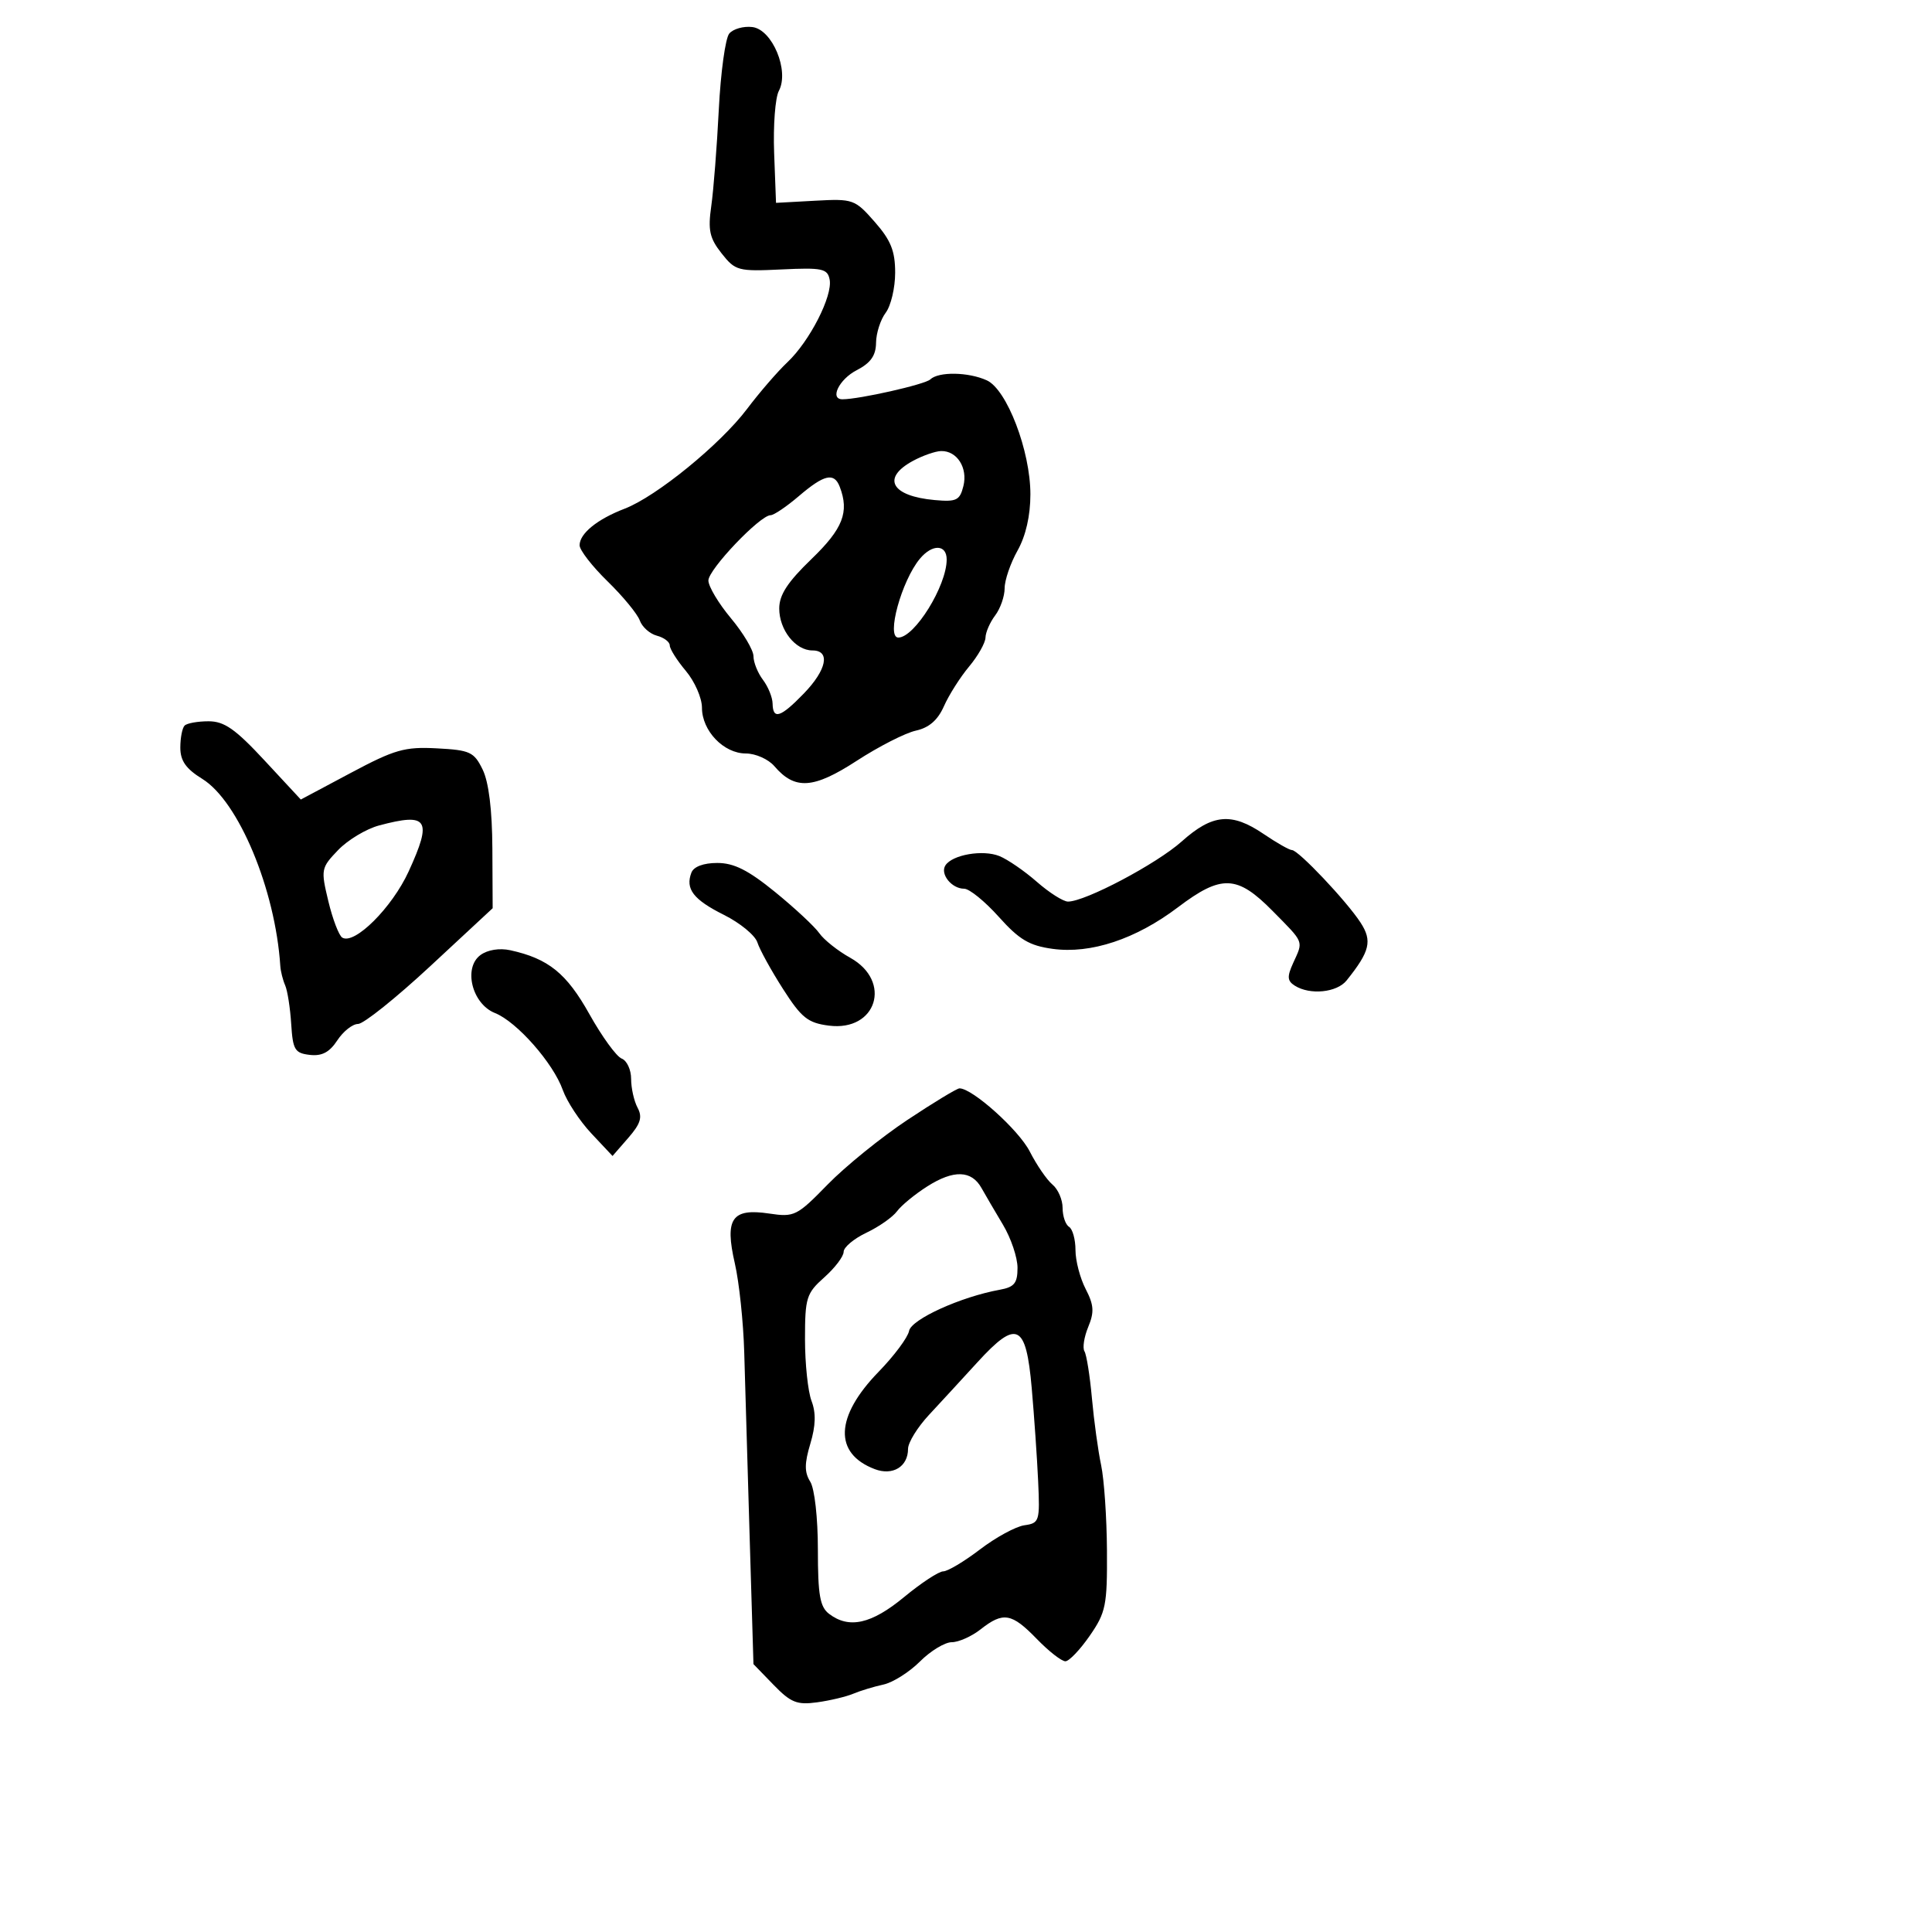 <svg xmlns="http://www.w3.org/2000/svg" width="300" height="300" viewBox="0 0 300 300" version="1.1">
	<path d="M 113.236 5.215 C 112.635 5.940, 111.906 11.250, 111.615 17.016 C 111.324 22.782, 110.798 29.525, 110.445 32 C 109.912 35.746, 110.180 36.976, 112.044 39.338 C 114.184 42.050, 114.599 42.161, 121.365 41.838 C 127.670 41.537, 128.487 41.708, 128.825 43.400 C 129.330 45.926, 125.728 52.985, 122.272 56.244 C 120.748 57.682, 117.925 60.947, 116 63.500 C 111.849 69.006, 101.919 77.099, 97 78.987 C 92.739 80.621, 90 82.846, 90 84.672 C 90 85.421, 91.953 87.939, 94.340 90.267 C 96.727 92.595, 98.979 95.330, 99.345 96.345 C 99.711 97.360, 100.908 98.425, 102.005 98.712 C 103.102 98.999, 104 99.678, 104 100.222 C 104 100.766, 105.125 102.548, 106.500 104.182 C 107.875 105.816, 109 108.384, 109 109.888 C 109 113.483, 112.371 117, 115.817 117 C 117.323 117, 119.316 117.888, 120.245 118.973 C 123.430 122.693, 126.307 122.506, 133.026 118.140 C 136.439 115.922, 140.571 113.814, 142.208 113.454 C 144.262 113.003, 145.618 111.823, 146.579 109.650 C 147.346 107.918, 149.102 105.150, 150.482 103.500 C 151.861 101.850, 153.007 99.825, 153.027 99 C 153.047 98.175, 153.724 96.626, 154.532 95.559 C 155.339 94.491, 156 92.592, 156 91.339 C 156 90.086, 156.900 87.458, 158 85.500 C 159.284 83.213, 160 80.086, 160 76.759 C 160 70.022, 156.351 60.481, 153.231 59.059 C 150.370 57.756, 145.729 57.682, 144.450 58.919 C 143.651 59.692, 133.437 62, 130.816 62 C 128.789 62, 130.294 58.899, 133 57.500 C 135.201 56.362, 136.008 55.223, 136.032 53.224 C 136.049 51.726, 136.724 49.626, 137.532 48.559 C 138.339 47.491, 139 44.694, 139 42.344 C 139 38.968, 138.332 37.309, 135.825 34.453 C 132.744 30.944, 132.469 30.847, 126.575 31.168 L 120.500 31.500 120.208 23.762 C 120.048 19.507, 120.377 15.164, 120.940 14.112 C 122.602 11.006, 119.929 4.574, 116.820 4.199 C 115.450 4.034, 113.837 4.491, 113.236 5.215 M 141.750 71.572 C 136.843 74.234, 138.406 77.042, 145.131 77.648 C 148.520 77.953, 149.037 77.702, 149.594 75.483 C 150.305 72.649, 148.605 69.979, 146.128 70.040 C 145.232 70.062, 143.262 70.751, 141.750 71.572 M 124.038 77.041 C 122.134 78.668, 120.163 80, 119.658 80 C 118.020 80, 110 88.421, 110 90.141 C 110 91.059, 111.575 93.696, 113.500 96 C 115.425 98.304, 117 100.961, 117 101.903 C 117 102.846, 117.661 104.491, 118.468 105.559 C 119.276 106.626, 119.951 108.287, 119.968 109.250 C 120.014 111.797, 121.204 111.417, 124.804 107.702 C 128.378 104.015, 128.985 101, 126.155 101 C 123.517 101, 121 97.820, 121 94.487 C 121 92.371, 122.293 90.386, 126 86.813 C 130.893 82.096, 131.903 79.516, 130.393 75.582 C 129.524 73.317, 127.979 73.672, 124.038 77.041 M 142.848 86.750 C 139.993 90.169, 137.571 99, 139.489 99 C 142.021 99, 147 90.965, 147 86.878 C 147 84.517, 144.771 84.448, 142.848 86.750 M 28.667 112.667 C 28.300 113.033, 28 114.572, 28 116.085 C 28 118.138, 28.867 119.373, 31.414 120.947 C 37.048 124.429, 42.756 138.121, 43.526 150 C 43.580 150.825, 43.919 152.175, 44.280 153 C 44.641 153.825, 45.063 156.525, 45.218 159 C 45.470 163.016, 45.780 163.533, 48.101 163.802 C 49.985 164.021, 51.162 163.401, 52.374 161.552 C 53.294 160.148, 54.744 159, 55.598 159 C 56.452 159, 61.504 154.956, 66.825 150.014 L 76.500 141.028 76.455 131.764 C 76.425 125.750, 75.896 121.448, 74.946 119.500 C 73.610 116.761, 72.991 116.474, 67.833 116.203 C 62.833 115.940, 61.293 116.380, 54.447 120.028 L 46.710 124.151 41.070 118.076 C 36.548 113.203, 34.827 112, 32.382 112 C 30.705 112, 29.033 112.300, 28.667 112.667 M 58.869 128.175 C 56.872 128.707, 54.006 130.428, 52.502 131.998 C 49.846 134.770, 49.801 135.004, 50.983 139.930 C 51.653 142.722, 52.625 145.268, 53.144 145.589 C 55.038 146.760, 60.882 140.937, 63.456 135.315 C 67.159 127.226, 66.468 126.149, 58.869 128.175 M 183.500 130.659 C 179.603 134.142, 168.520 140.002, 165.838 139.998 C 165.102 139.996, 162.925 138.615, 161 136.928 C 159.075 135.241, 156.456 133.442, 155.181 132.929 C 152.618 131.899, 147.888 132.713, 146.807 134.370 C 145.934 135.709, 147.769 138, 149.714 138 C 150.522 138, 152.940 139.964, 155.089 142.364 C 158.263 145.910, 159.830 146.842, 163.458 147.339 C 169.378 148.151, 176.377 145.828, 182.909 140.884 C 189.670 135.767, 192.097 135.861, 197.610 141.453 C 202.580 146.494, 202.398 146.033, 200.807 149.525 C 199.834 151.660, 199.880 152.312, 201.057 153.056 C 203.412 154.546, 207.588 154.128, 209.095 152.250 C 212.726 147.727, 213.117 146.109, 211.266 143.260 C 209.092 139.914, 201.608 132, 200.618 132 C 200.220 132, 198.238 130.875, 196.215 129.500 C 191.240 126.120, 188.276 126.390, 183.500 130.659 M 107.362 135.500 C 106.389 138.035, 107.665 139.692, 112.415 142.064 C 114.922 143.317, 117.259 145.241, 117.608 146.341 C 117.957 147.441, 119.744 150.688, 121.579 153.556 C 124.455 158.052, 125.438 158.838, 128.708 159.259 C 136.122 160.211, 138.583 152.373, 132.017 148.719 C 130.102 147.653, 127.945 145.939, 127.225 144.911 C 126.505 143.882, 123.418 141.007, 120.366 138.520 C 116.181 135.112, 113.971 134, 111.377 134 C 109.242 134, 107.719 134.569, 107.362 135.500 M 74.612 148.294 C 71.899 150.279, 73.297 155.891, 76.857 157.303 C 80.246 158.646, 85.905 165.068, 87.389 169.253 C 88.023 171.039, 90.019 174.075, 91.827 176 L 95.113 179.500 97.560 176.690 C 99.472 174.494, 99.788 173.472, 99.003 172.006 C 98.451 170.975, 98 168.963, 98 167.534 C 98 166.106, 97.340 164.684, 96.533 164.374 C 95.727 164.065, 93.472 160.960, 91.522 157.474 C 87.976 151.133, 85.152 148.851, 79.241 147.553 C 77.571 147.186, 75.723 147.482, 74.612 148.294 M 140.889 173.909 C 136.825 176.609, 131.256 181.120, 128.512 183.935 C 123.752 188.818, 123.339 189.023, 119.455 188.441 C 113.642 187.569, 112.506 189.211, 114.104 196.174 C 114.777 199.103, 115.434 205.325, 115.564 210 C 115.695 214.675, 116.071 227.478, 116.399 238.451 L 116.997 258.402 120.115 261.619 C 122.786 264.375, 123.755 264.765, 126.867 264.338 C 128.865 264.065, 131.400 263.461, 132.500 262.998 C 133.600 262.535, 135.703 261.896, 137.173 261.578 C 138.643 261.261, 141.196 259.651, 142.846 258 C 144.496 256.350, 146.720 255, 147.788 255 C 148.856 255, 150.874 254.100, 152.273 253 C 155.782 250.240, 157.089 250.465, 161 254.500 C 162.866 256.425, 164.867 257.983, 165.446 257.962 C 166.026 257.941, 167.725 256.153, 169.222 253.988 C 171.720 250.375, 171.940 249.289, 171.888 240.776 C 171.857 235.674, 171.449 229.700, 170.981 227.500 C 170.514 225.300, 169.873 220.638, 169.556 217.140 C 169.240 213.641, 168.717 210.352, 168.394 209.829 C 168.072 209.307, 168.336 207.603, 168.982 206.042 C 169.938 203.735, 169.863 202.635, 168.579 200.152 C 167.710 198.473, 167 195.754, 167 194.109 C 167 192.464, 166.550 190.840, 166 190.500 C 165.450 190.160, 165 188.839, 165 187.563 C 165 186.288, 164.292 184.657, 163.427 183.939 C 162.562 183.221, 160.974 180.910, 159.900 178.803 C 158.195 175.461, 151.003 169, 148.989 169 C 148.597 169, 144.952 171.209, 140.889 173.909 M 144 184.214 C 142.075 185.436, 139.953 187.179, 139.285 188.088 C 138.616 188.996, 136.479 190.494, 134.535 191.417 C 132.591 192.339, 131 193.673, 131 194.382 C 131 195.090, 129.650 196.872, 128 198.342 C 125.213 200.826, 125 201.506, 125 207.943 C 125 211.753, 125.455 216.067, 126.012 217.530 C 126.722 219.398, 126.667 221.381, 125.827 224.184 C 124.904 227.265, 124.901 228.612, 125.815 230.075 C 126.491 231.158, 127 235.691, 127 240.626 C 127 247.695, 127.321 249.523, 128.750 250.608 C 131.846 252.958, 135.320 252.179, 140.377 248 C 143.040 245.800, 145.779 244, 146.465 244 C 147.151 244, 149.720 242.467, 152.174 240.593 C 154.628 238.720, 157.730 237.032, 159.068 236.843 C 161.396 236.515, 161.487 236.222, 161.203 230 C 161.039 226.425, 160.589 219.905, 160.203 215.512 C 159.323 205.514, 157.887 204.837, 151.770 211.538 C 149.421 214.110, 146.037 217.786, 144.250 219.707 C 142.463 221.628, 141 224, 141 224.978 C 141 227.745, 138.628 229.189, 135.831 228.126 C 129.431 225.693, 129.659 219.978, 136.432 213.011 C 138.844 210.530, 140.971 207.676, 141.159 206.669 C 141.496 204.862, 149.199 201.364, 155.250 200.270 C 157.505 199.862, 158 199.250, 158 196.867 C 158 195.268, 156.988 192.265, 155.750 190.192 C 154.512 188.120, 153.004 185.541, 152.398 184.462 C 150.850 181.706, 148.078 181.624, 144 184.214" stroke="none" fill="black" fill-rule="evenodd"/>
</svg>